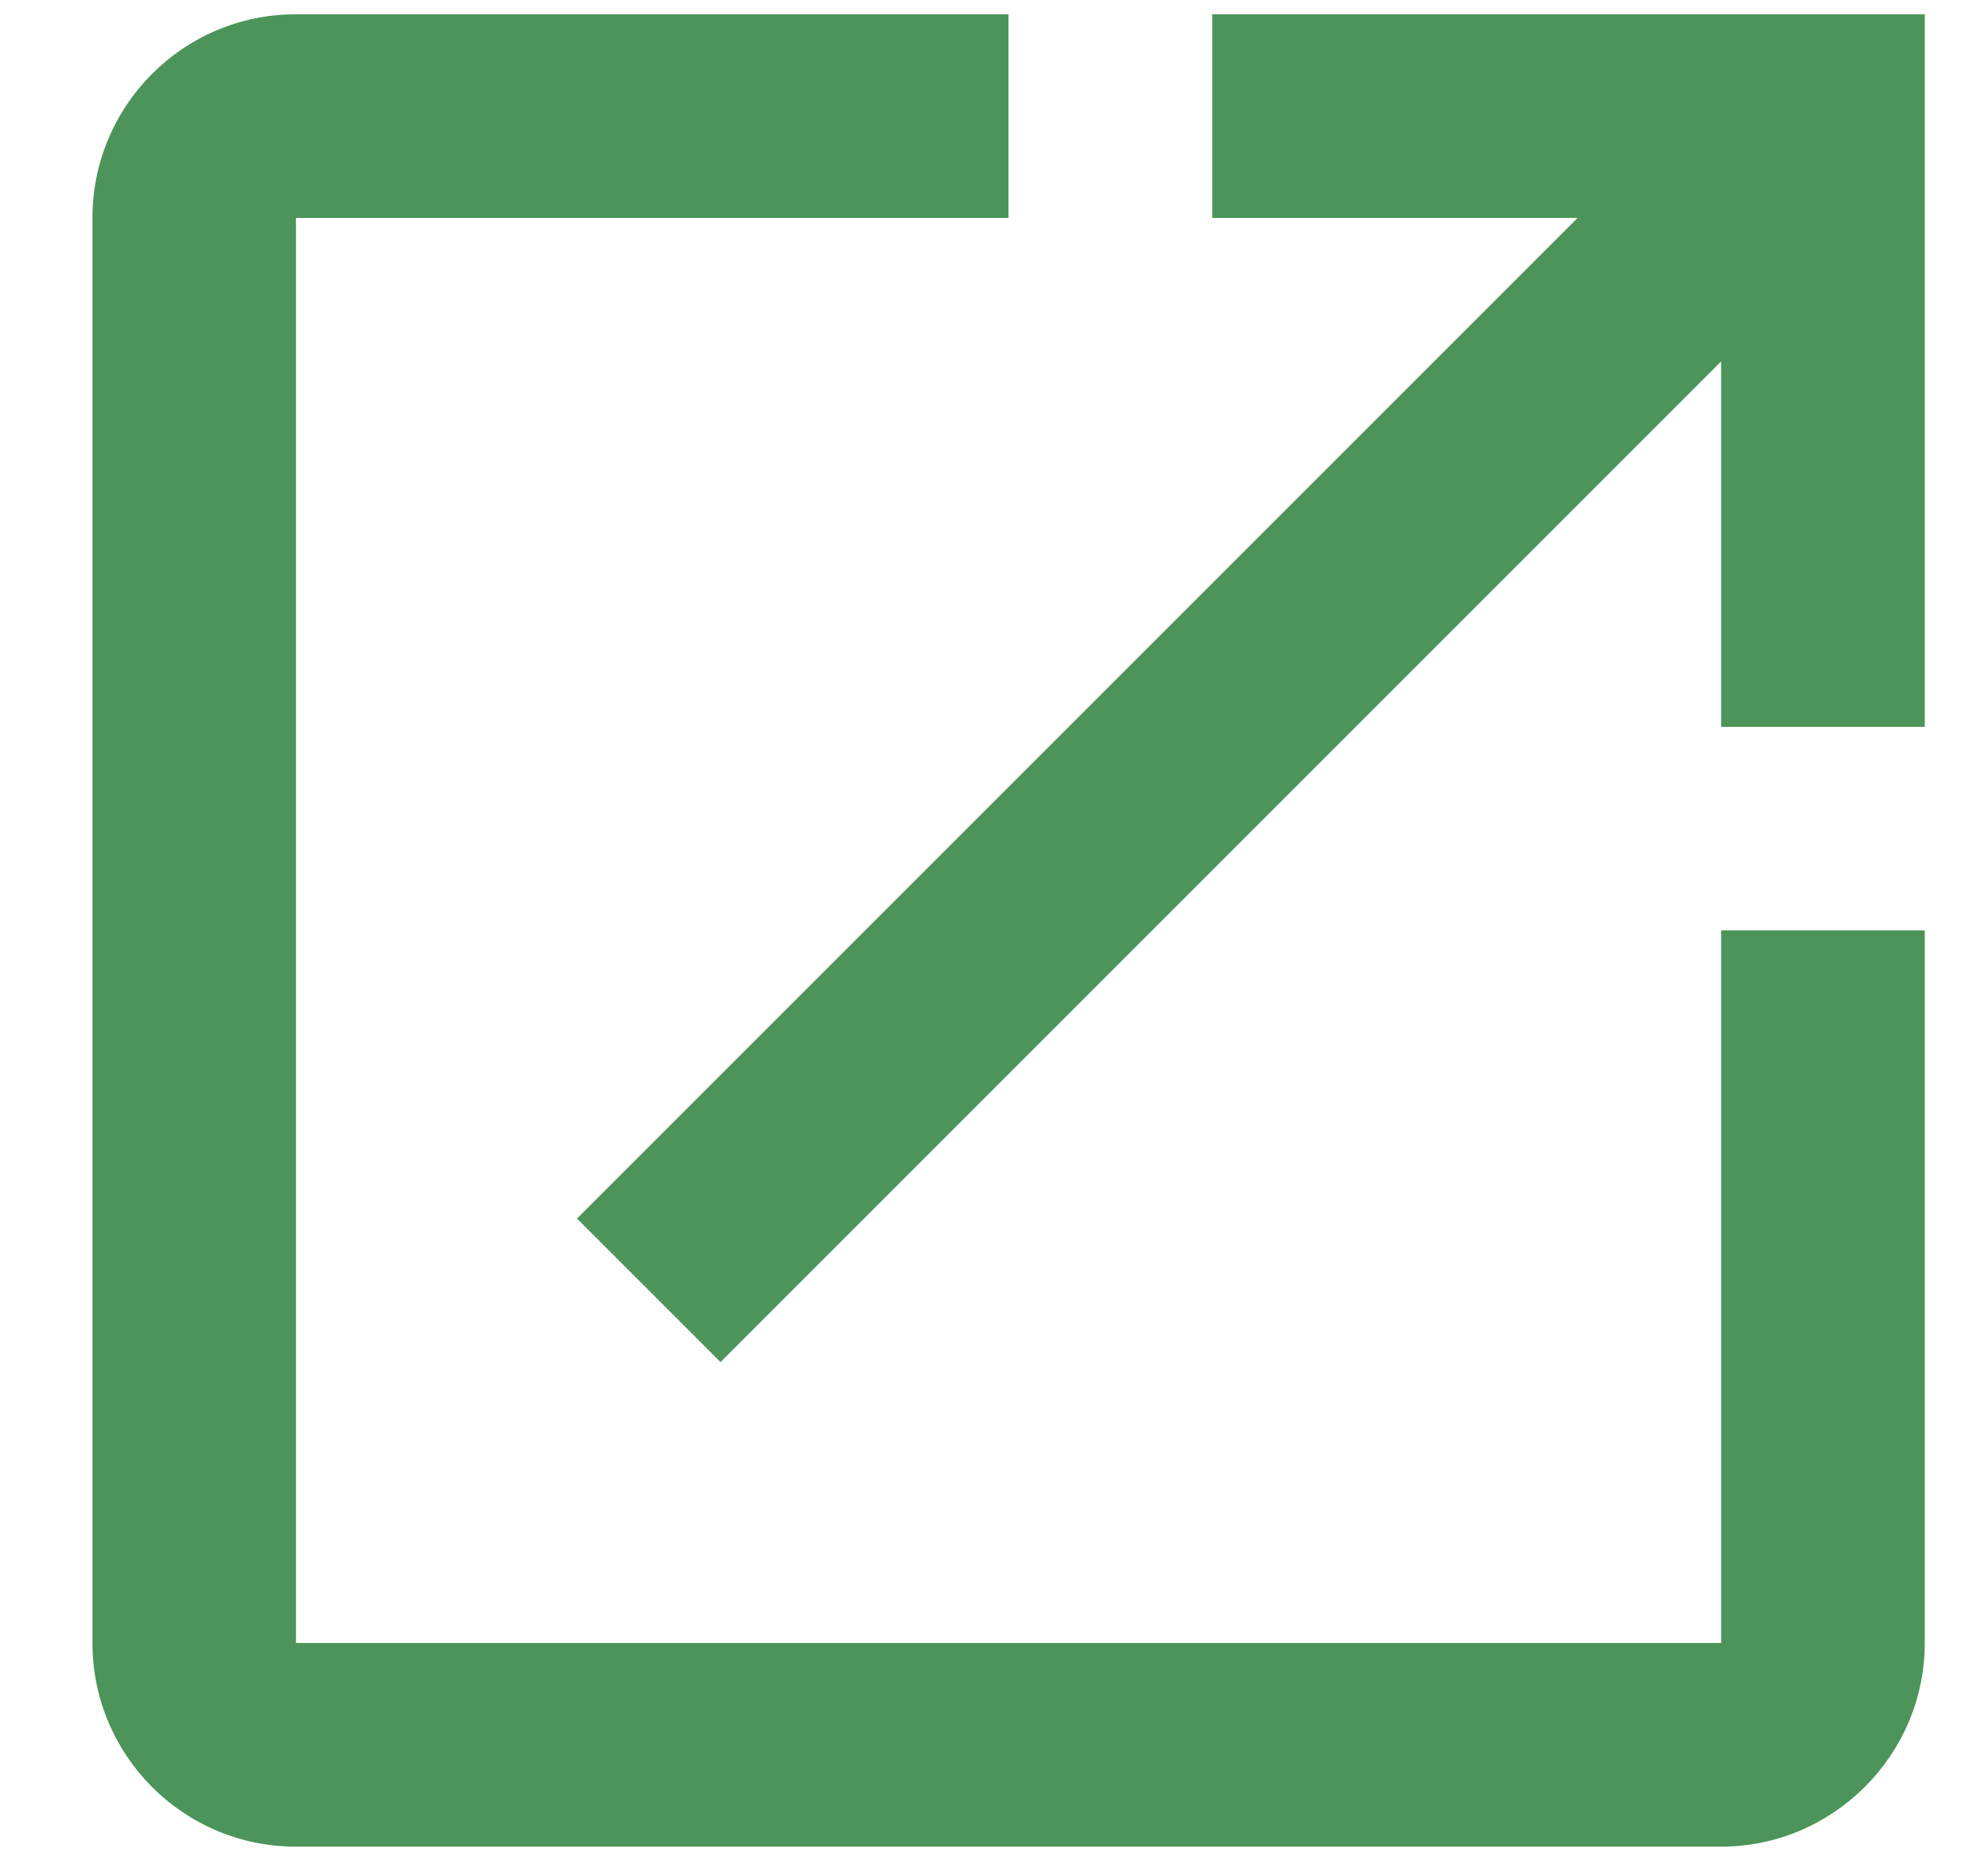 <svg width="16" height="15" viewBox="0 0 16 15" fill="none" xmlns="http://www.w3.org/2000/svg">
<path d="M13.852 13.223H2.382V1.754H8.117V0.115H2.382C1.473 0.115 0.744 0.852 0.744 1.754V13.223C0.744 14.124 1.473 14.862 2.382 14.862H13.852C14.753 14.862 15.491 14.124 15.491 13.223V7.488H13.852V13.223ZM9.756 0.115V1.754H12.697L4.644 9.807L5.799 10.962L13.852 2.909V5.85H15.491V0.115H9.756Z" fill="#4C9459"/>
</svg>
